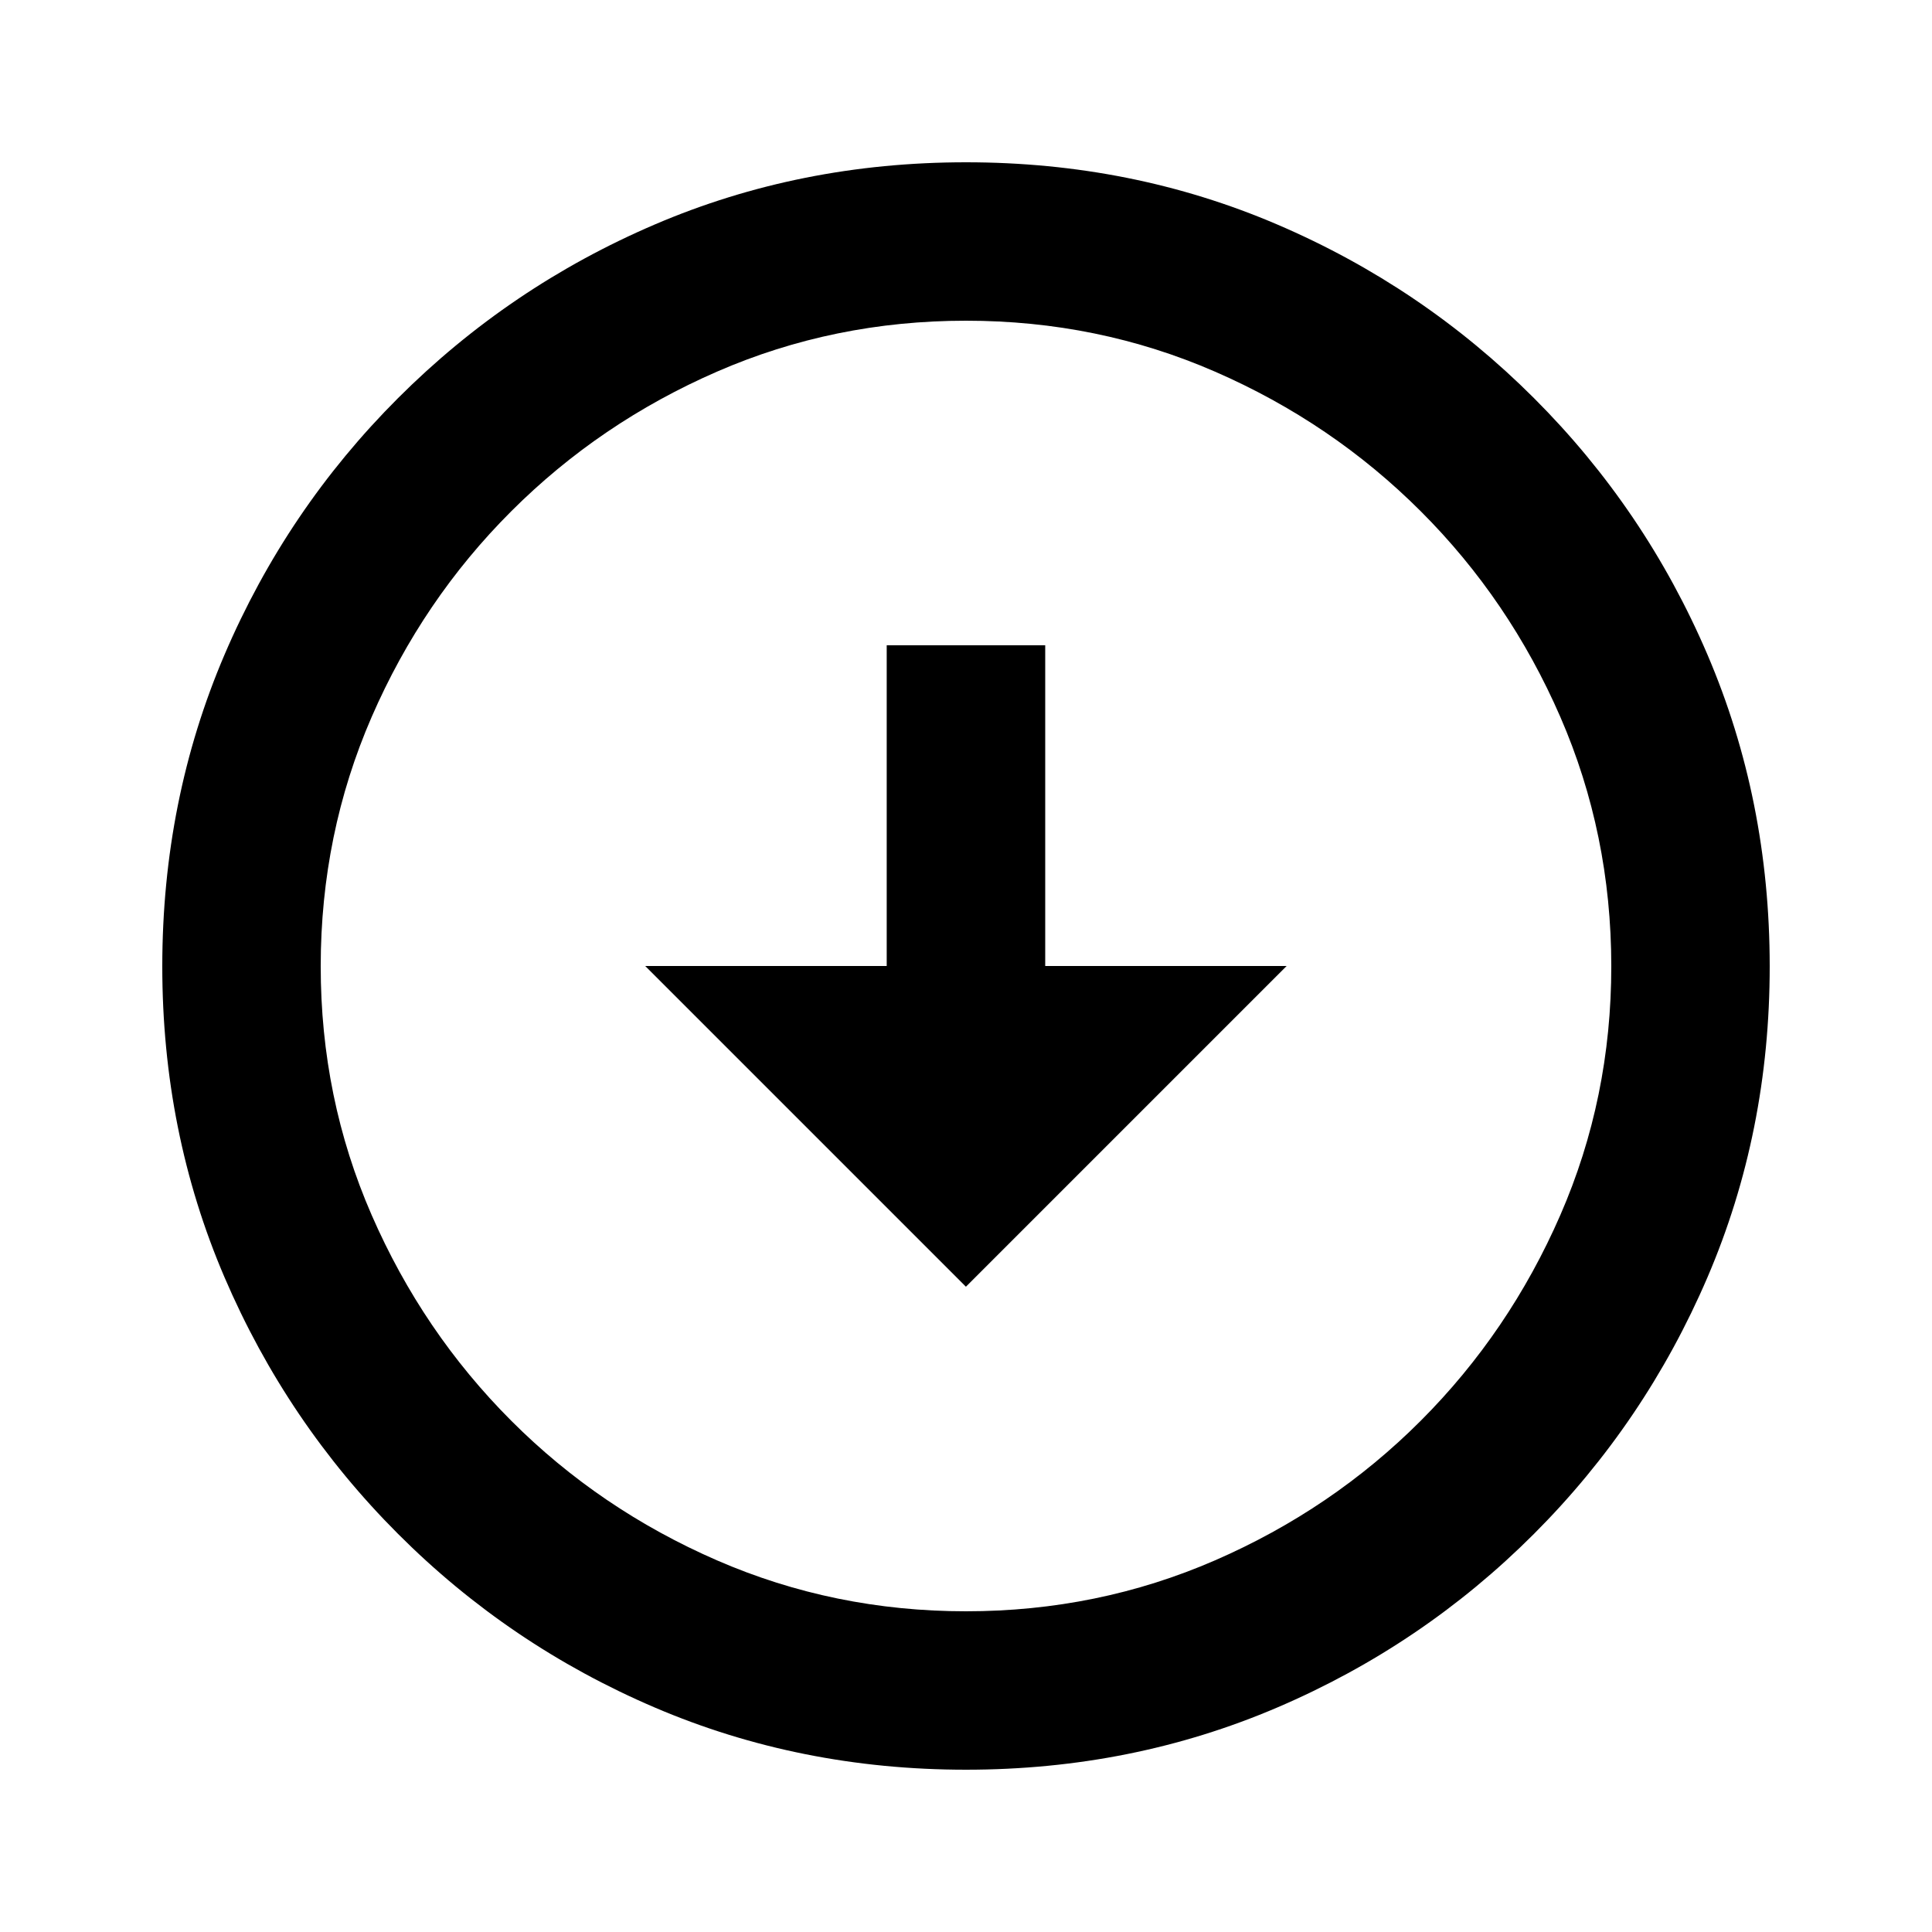 <svg xmlns="http://www.w3.org/2000/svg" width="24" height="24"><path d="M12 3.984q1.641 0 3.094.633t2.555 1.734 1.734 2.555.633 3.094-.633 3.094-1.734 2.555-2.555 1.734-3.094.633-3.094-.633-2.555-1.734-1.734-2.555T3.984 12t.633-3.094 1.734-2.555 2.555-1.734T12 3.984zm0-1.968q-2.063 0-3.867.773T4.945 4.945 2.789 8.133 2.016 12t.773 3.867 2.156 3.188 3.188 2.156 3.867.773 3.867-.773 3.188-2.156 2.156-3.188.773-3.867-.773-3.867-2.156-3.188-3.188-2.156T12 2.016zM12.984 12V8.016h-1.969V12h-3l3.984 3.984L15.983 12h-3z"/></svg>